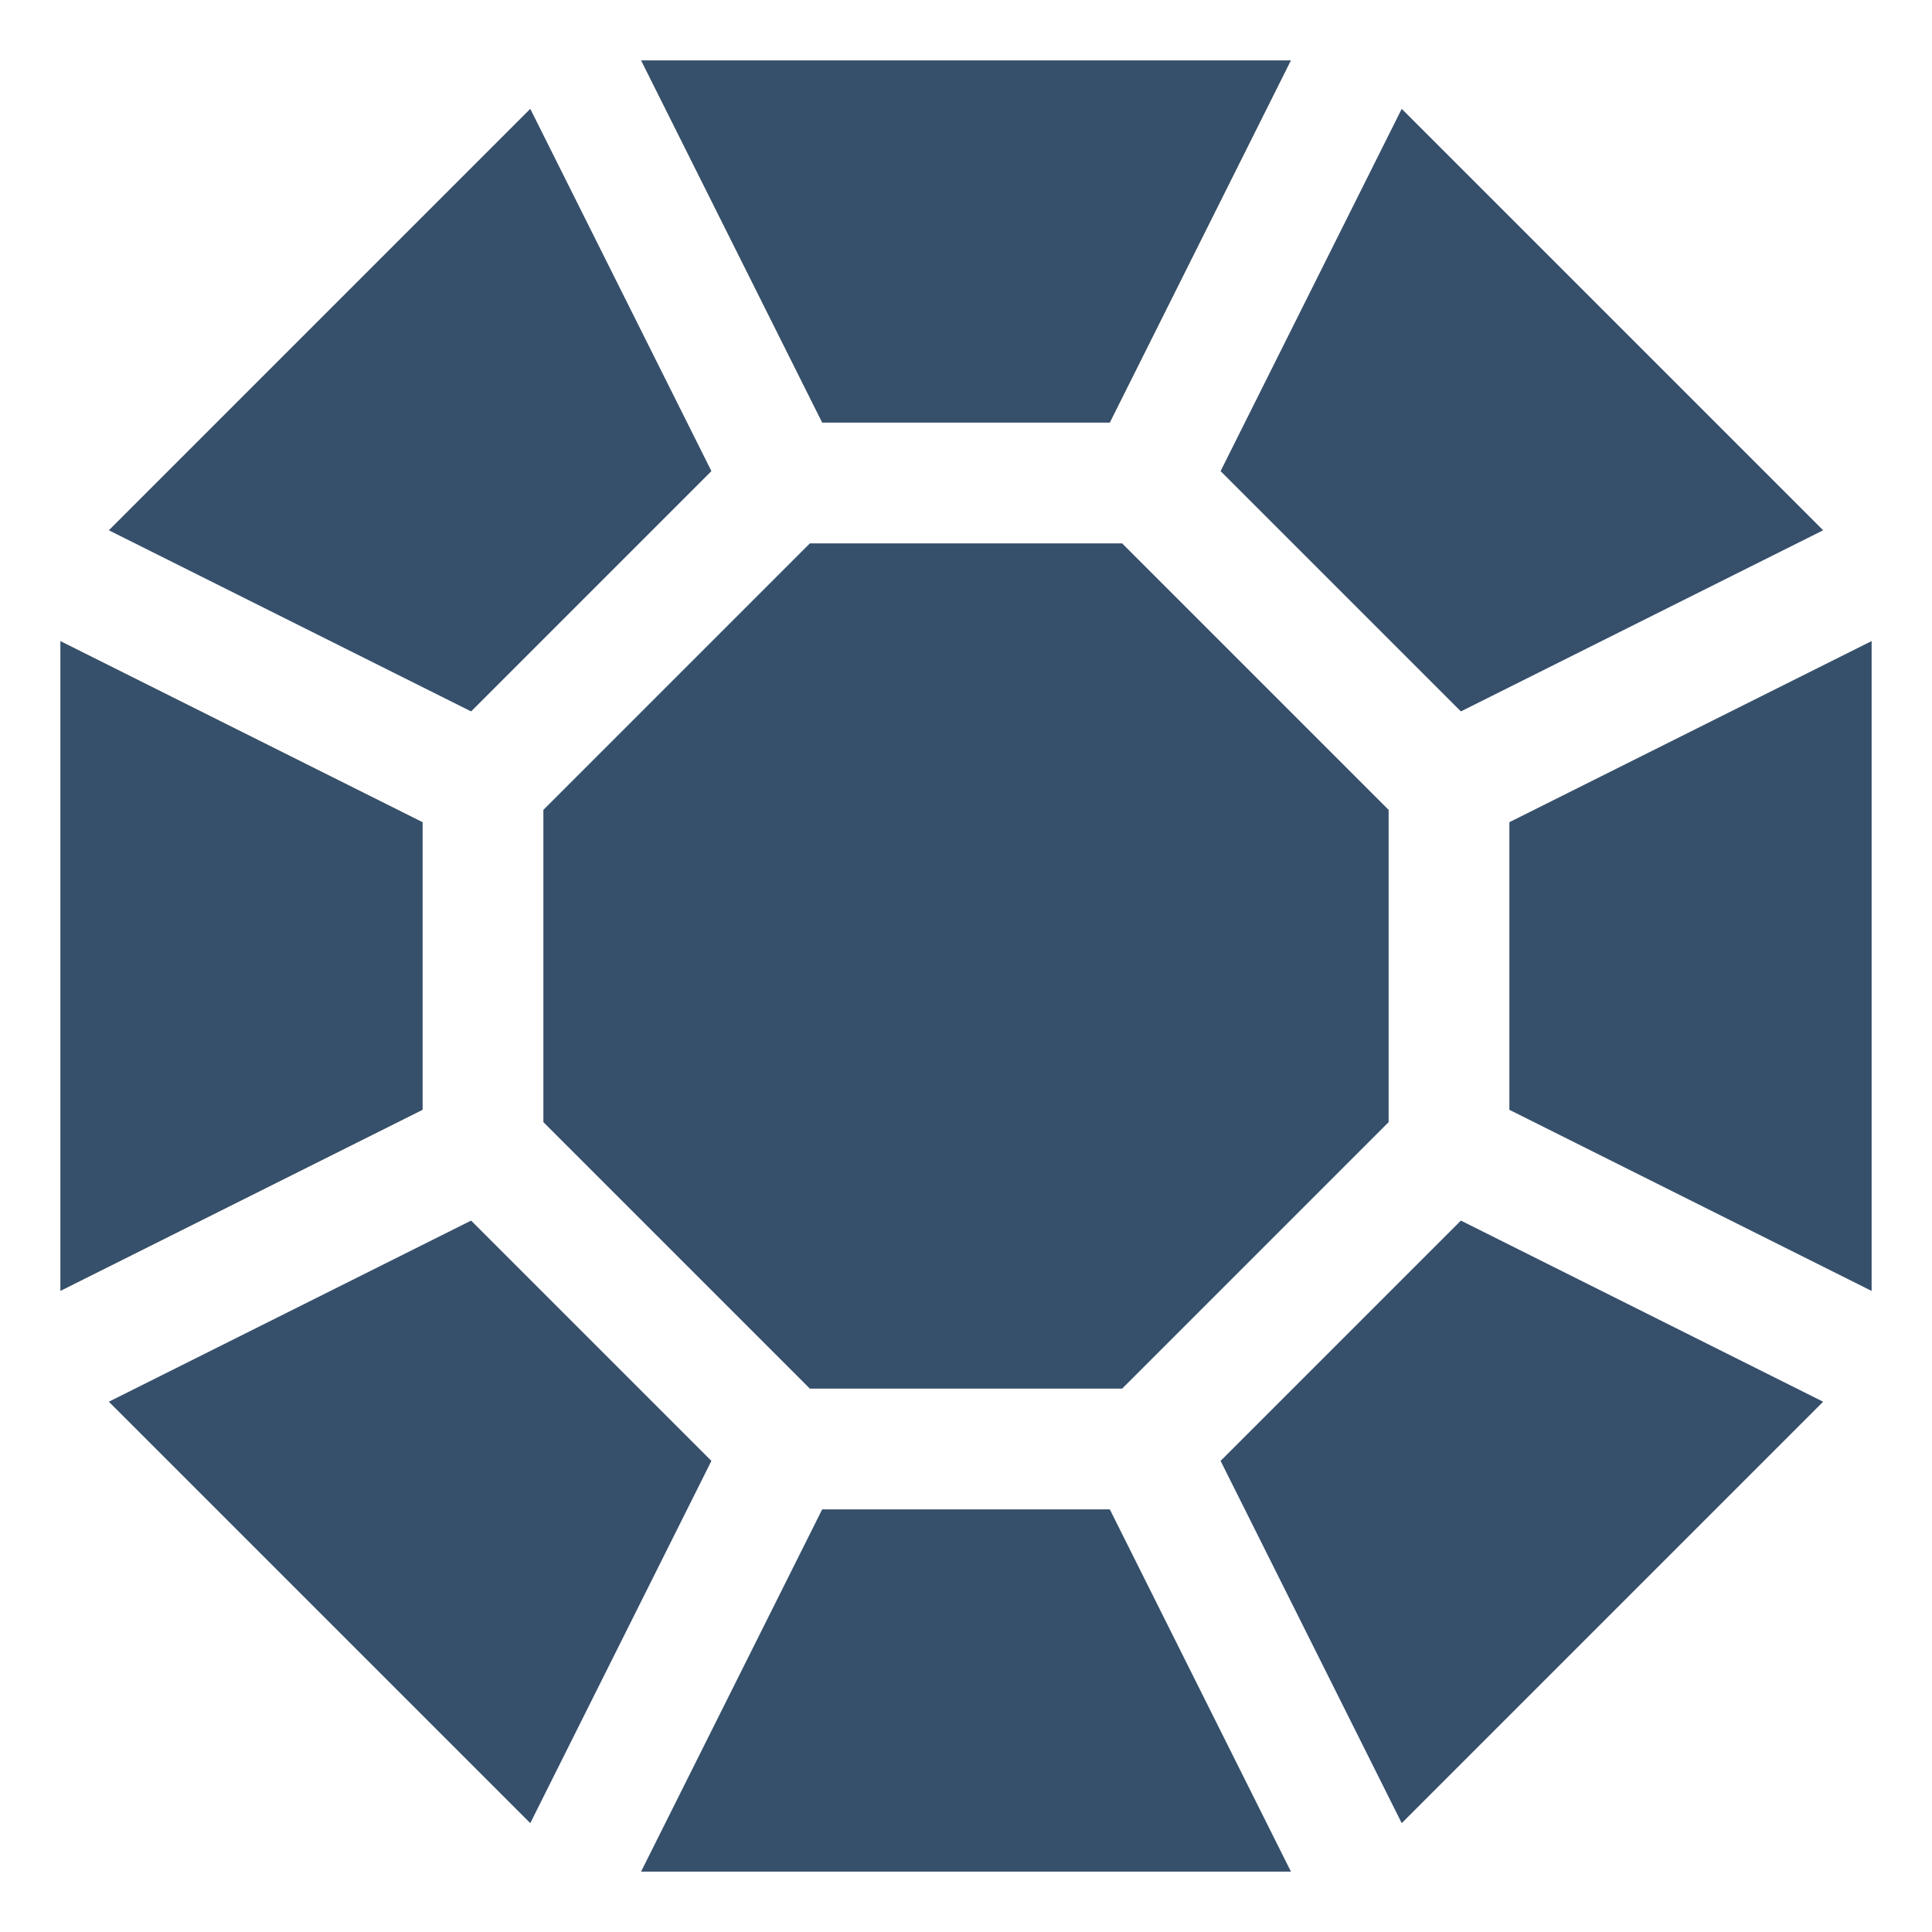<svg xmlns="http://www.w3.org/2000/svg" viewBox="0 0 32 32"><title>diamond</title><g id="diamond"><rect width="32" height="32" style="fill:none"/><polygon points="13.414 9 9 13.414 9 18.586 13.414 23 18.586 23 23 18.586 23 13.414 18.586 9 13.414 9" style="fill:#364f6b"/><polygon points="7 13.618 1 10.618 1 21.382 7 18.382 7 13.618" style="fill:#364f6b"/><polygon points="24.197 20.217 20.217 24.197 23.217 30.197 30.197 23.217 24.197 20.217" style="fill:#364f6b"/><polygon points="7.803 20.217 1.803 23.217 8.783 30.197 11.783 24.197 7.803 20.217" style="fill:#364f6b"/><polygon points="7.803 11.783 11.783 7.803 8.783 1.803 1.803 8.783 7.803 11.783" style="fill:#364f6b"/><polygon points="18.382 25 13.618 25 10.618 31 21.382 31 18.382 25" style="fill:#364f6b"/><polygon points="25 13.618 25 18.382 31 21.382 31 10.618 25 13.618" style="fill:#364f6b"/><polygon points="13.618 7 18.382 7 21.382 1 10.618 1 13.618 7" style="fill:#364f6b"/><polygon points="24.197 11.783 30.197 8.783 23.217 1.803 20.217 7.803 24.197 11.783" style="fill:#364f6b"/></g></svg>